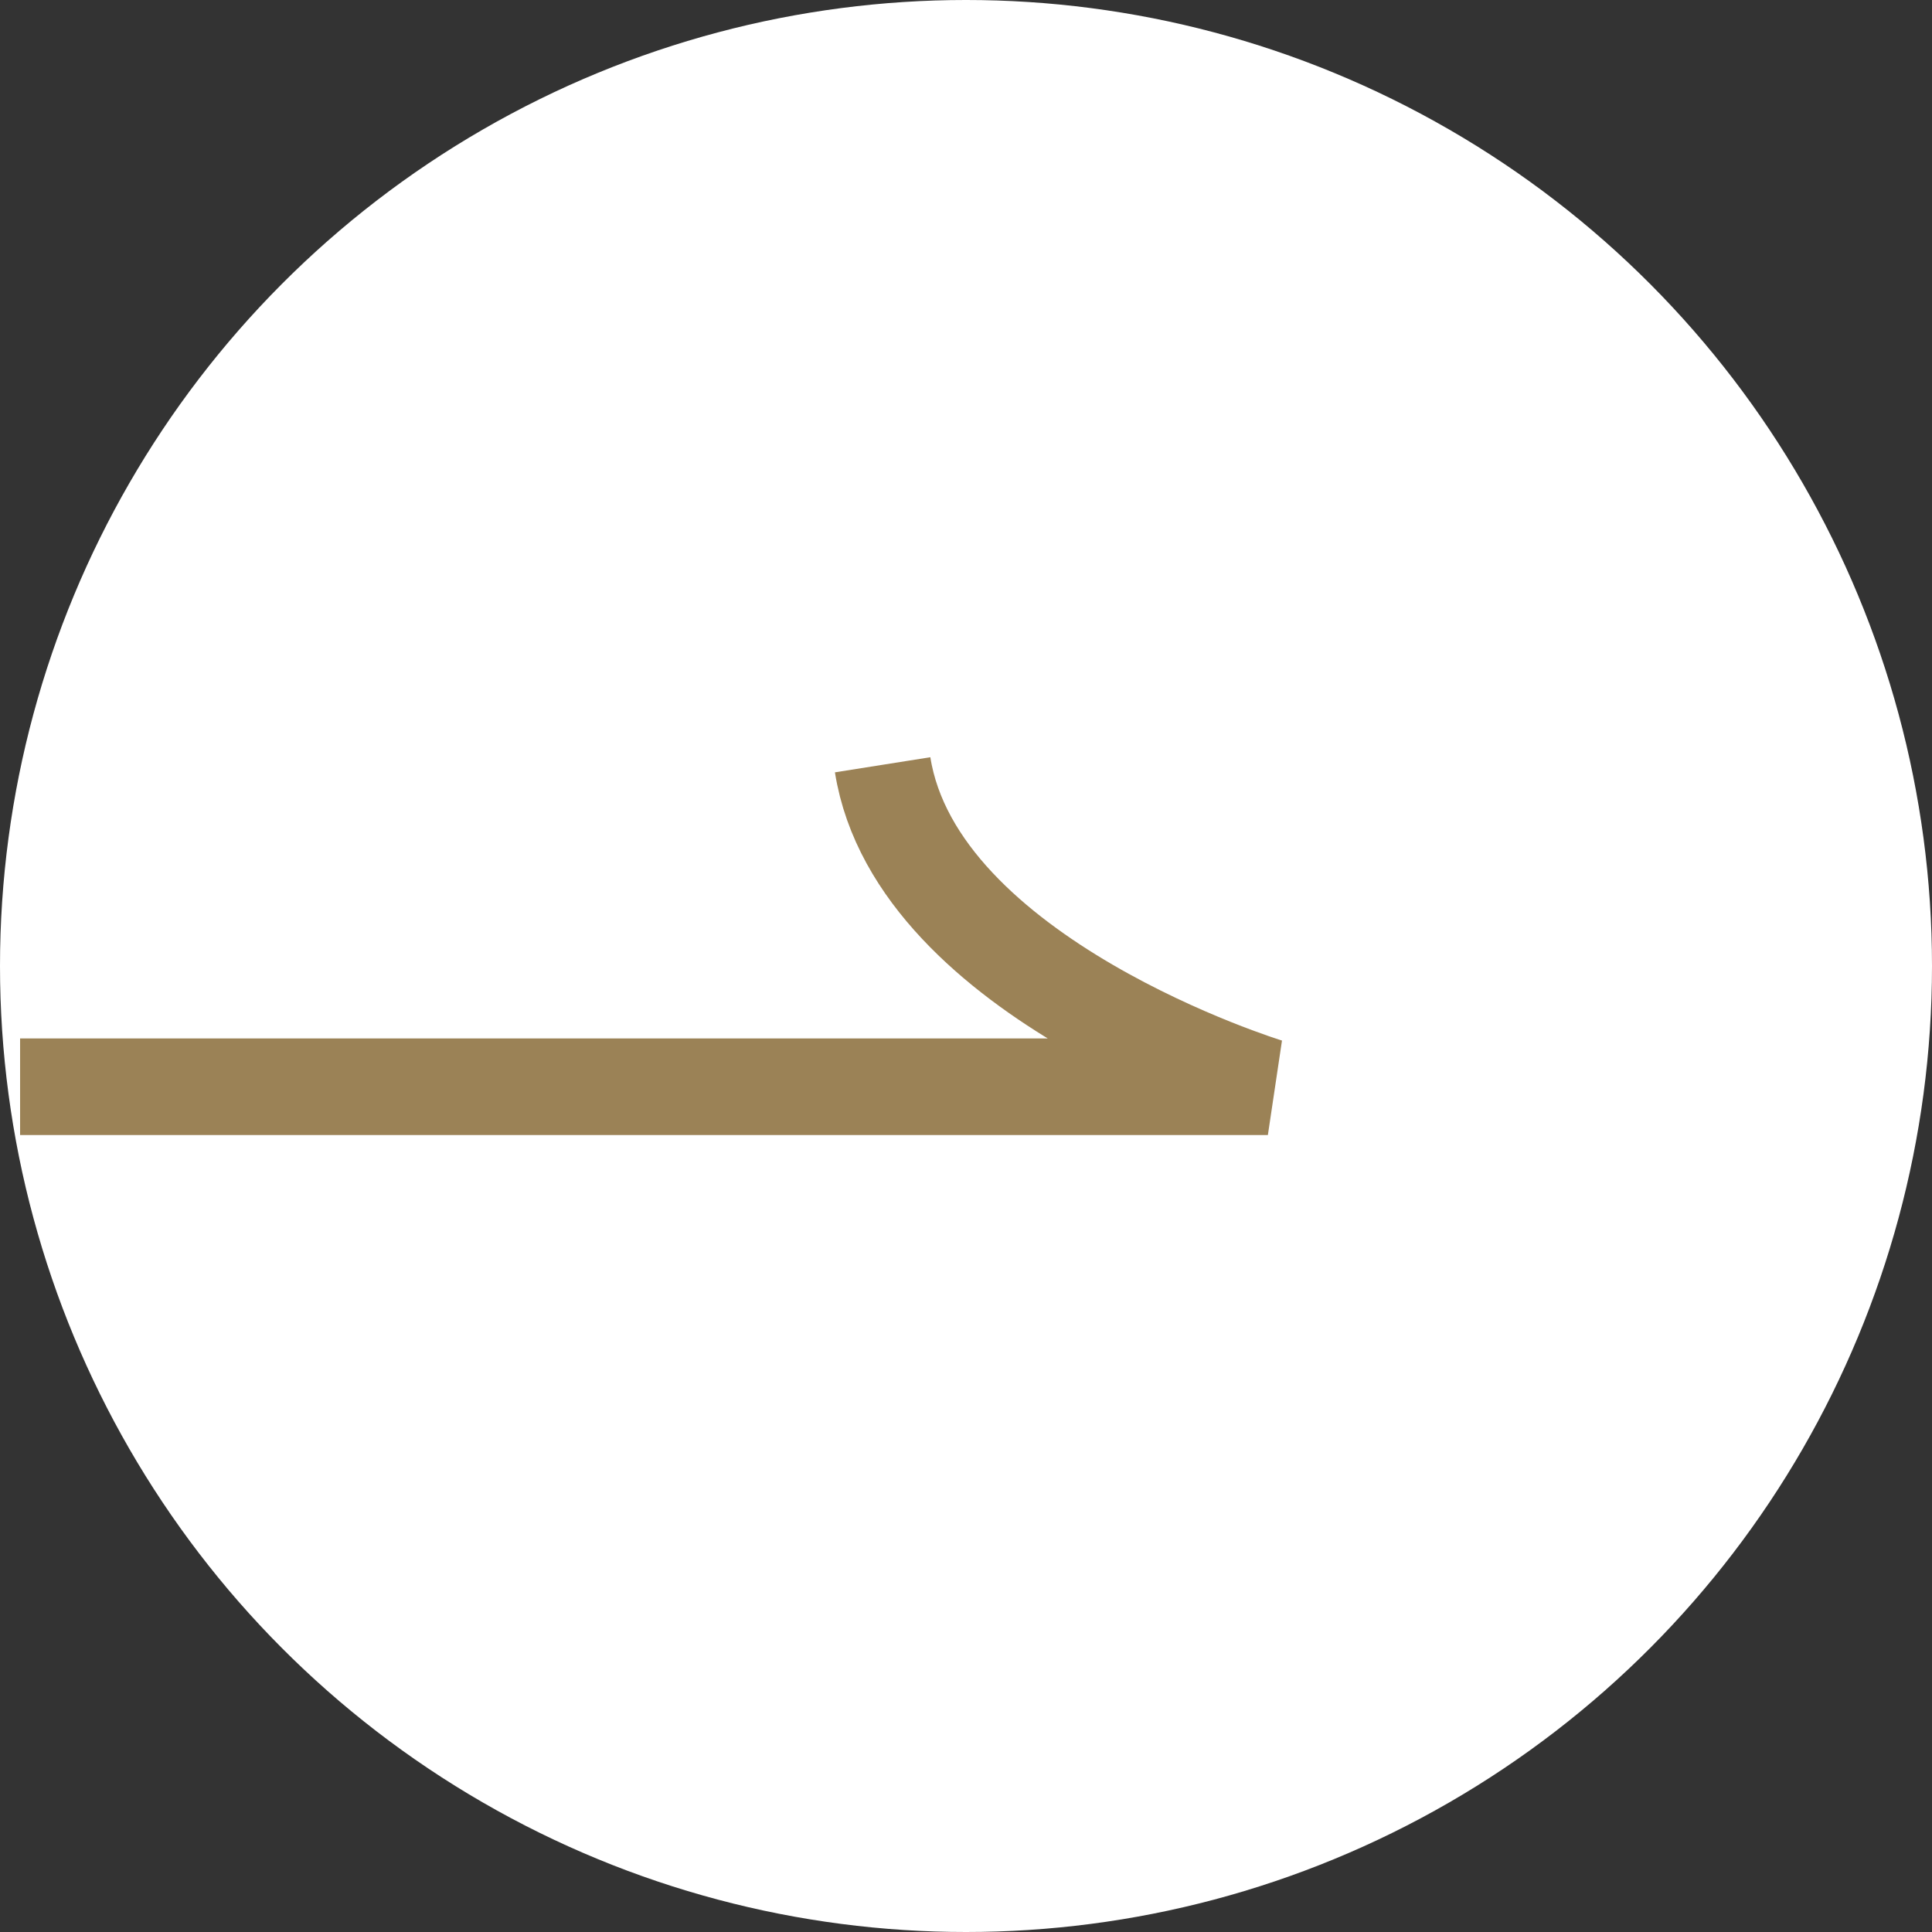 <svg width="20" height="20" viewBox="0 0 20 20" fill="none" xmlns="http://www.w3.org/2000/svg">
<rect x="0" y="0" width="20" height="20" fill="#333333" stroke="none"/>
<circle cx="10" cy="10" r="10" fill="white"/>
<path d="M9.137 7.917C9.489 10.139 13.125 11.25 13.125 11.25H0.208" stroke="#9B8256"/>
</svg>
